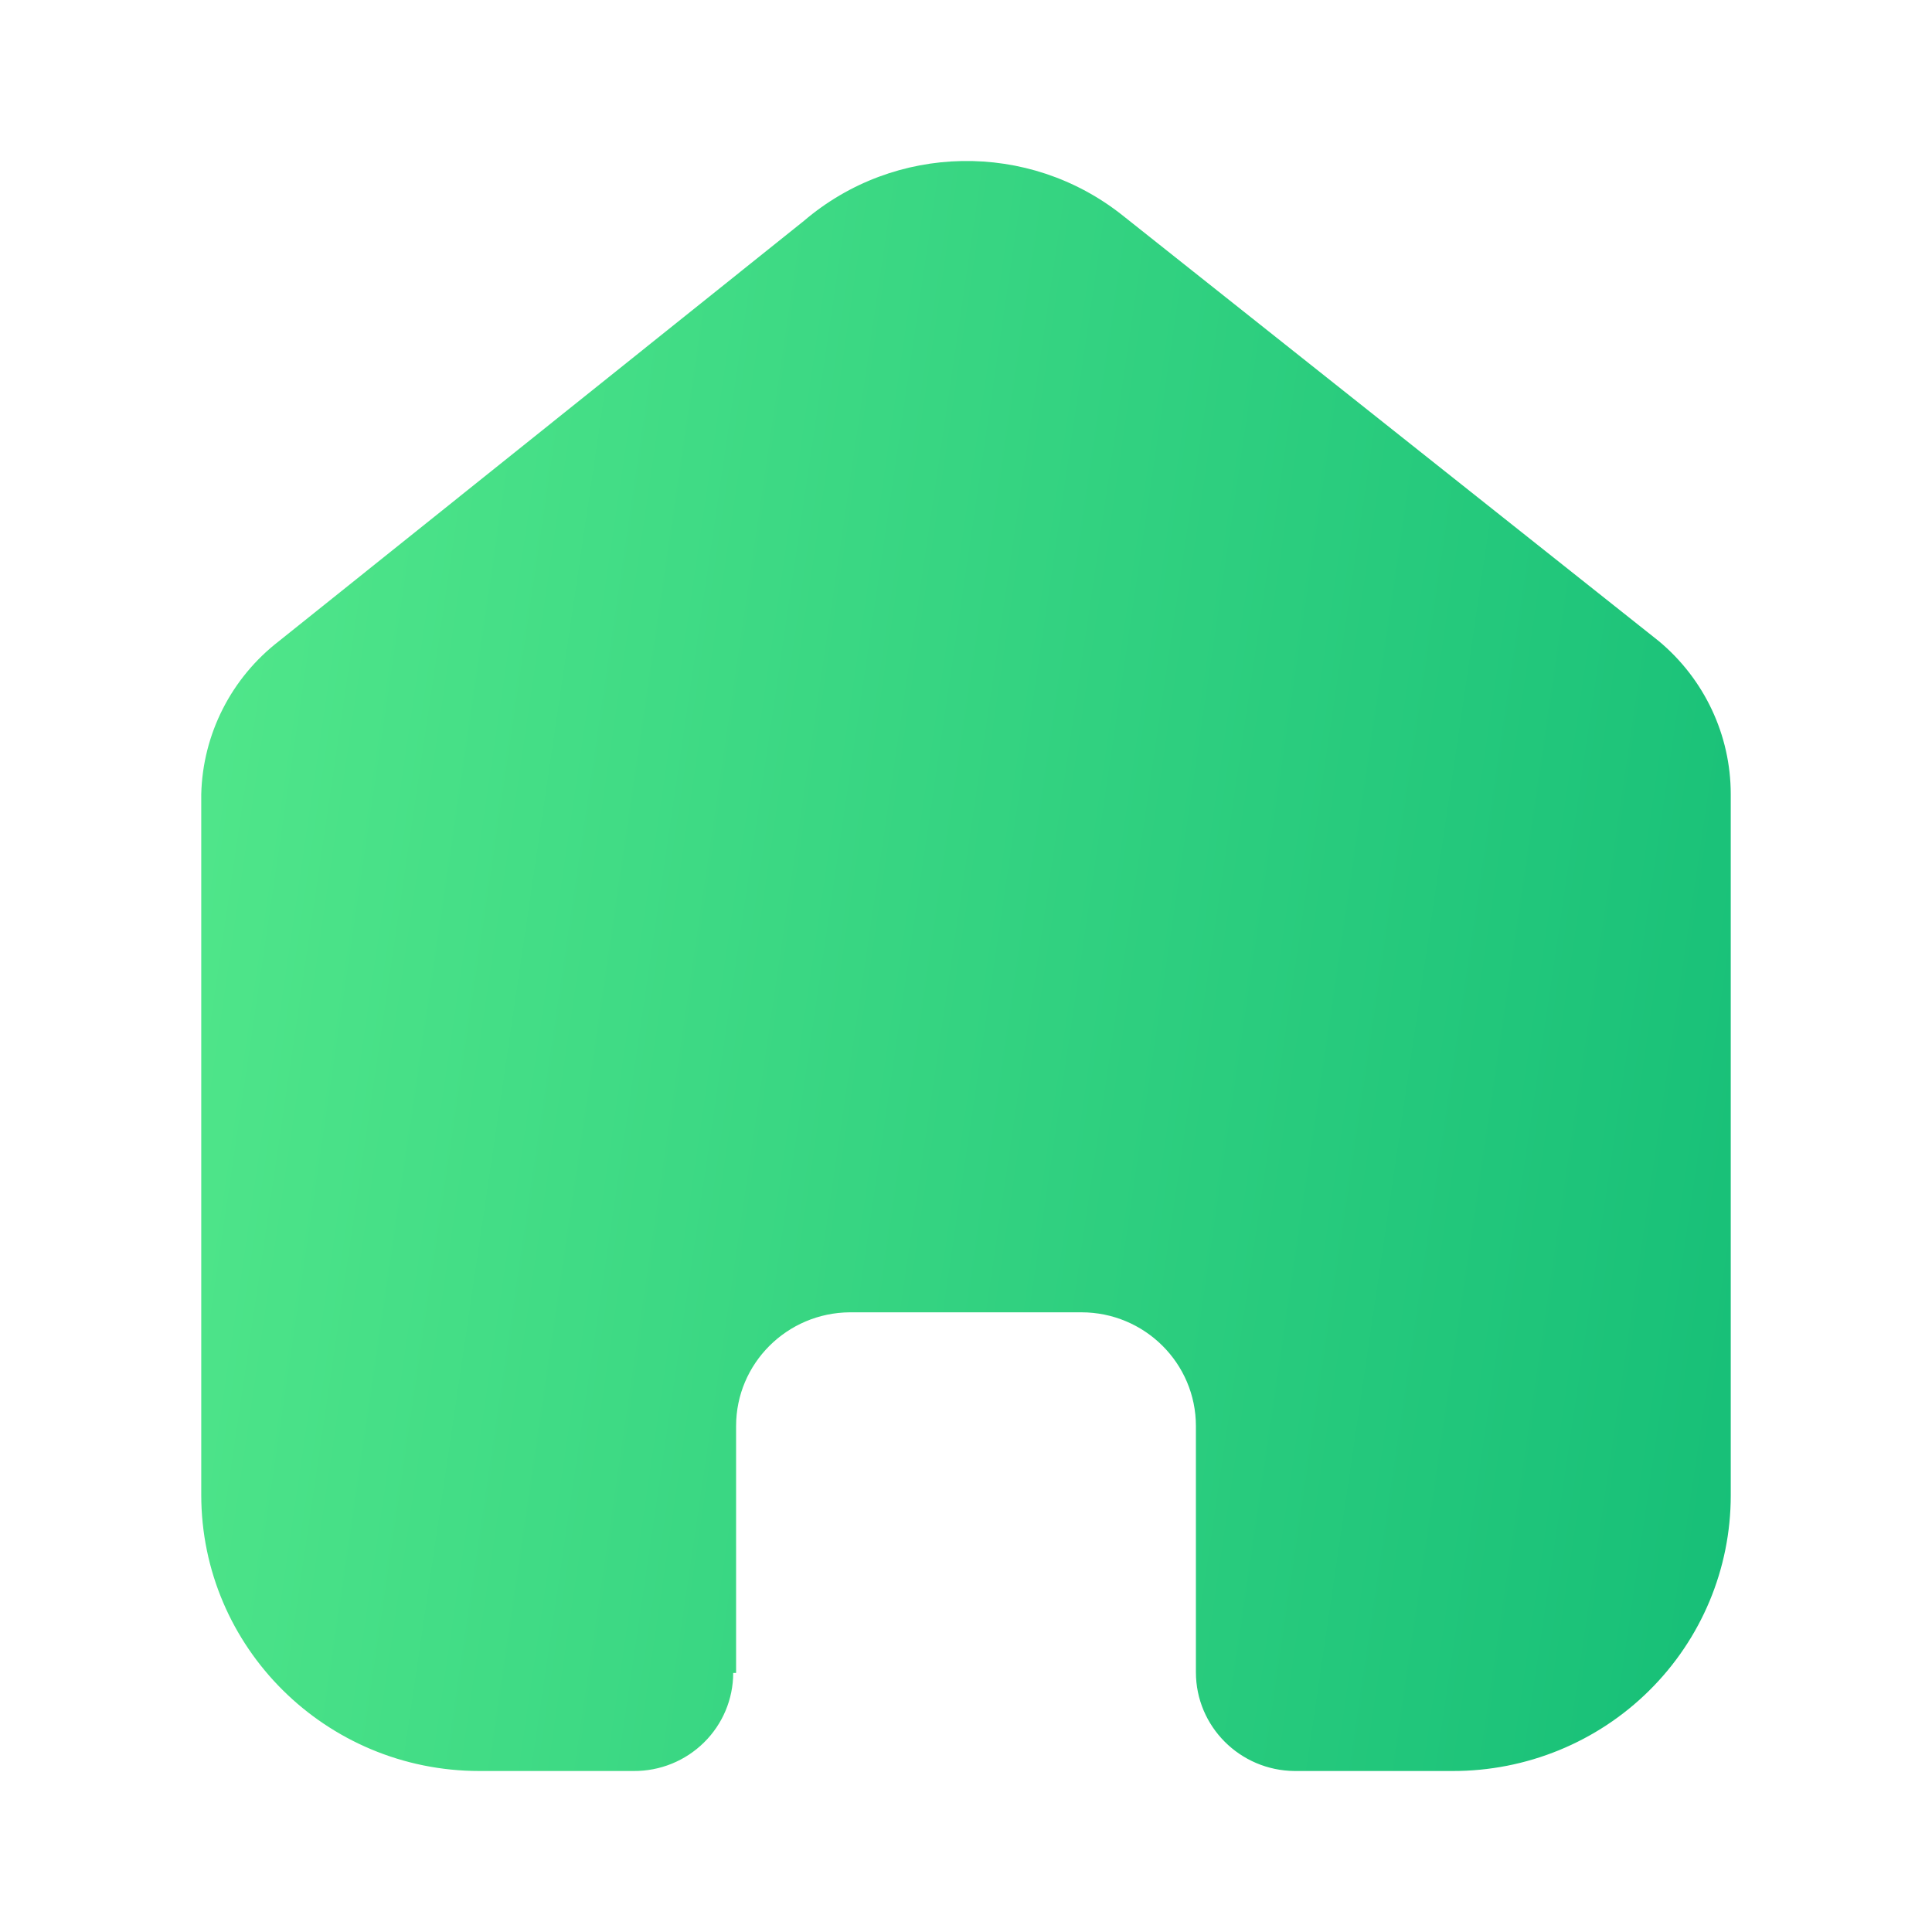 <svg width="24" height="24" viewBox="0 0 24 24" fill="none" xmlns="http://www.w3.org/2000/svg">
<path d="M9.144 20.782V17.715C9.144 16.938 9.776 16.307 10.558 16.302H13.433C14.219 16.302 14.856 16.935 14.856 17.715V20.773C14.856 21.447 15.404 21.995 16.083 22H18.044C18.96 22.002 19.839 21.643 20.487 21.001C21.136 20.359 21.5 19.487 21.5 18.578V9.866C21.5 9.131 21.172 8.435 20.605 7.963L13.943 2.674C12.778 1.749 11.115 1.779 9.985 2.745L3.467 7.963C2.873 8.421 2.518 9.12 2.5 9.866V18.569C2.5 20.464 4.047 22 5.956 22H7.872C8.199 22.002 8.513 21.875 8.745 21.646C8.977 21.418 9.108 21.107 9.108 20.782H9.144Z" fill="url(#paint0_linear_192_2551)"/>
<defs>
<linearGradient id="paint0_linear_192_2551" x1="2.5" y1="0.772" x2="24.484" y2="4.008" gradientUnits="userSpaceOnUse">
<stop stop-color="#53E88B"/>
<stop offset="1" stop-color="#15BE77"/>
</linearGradient>
</defs>
</svg>
